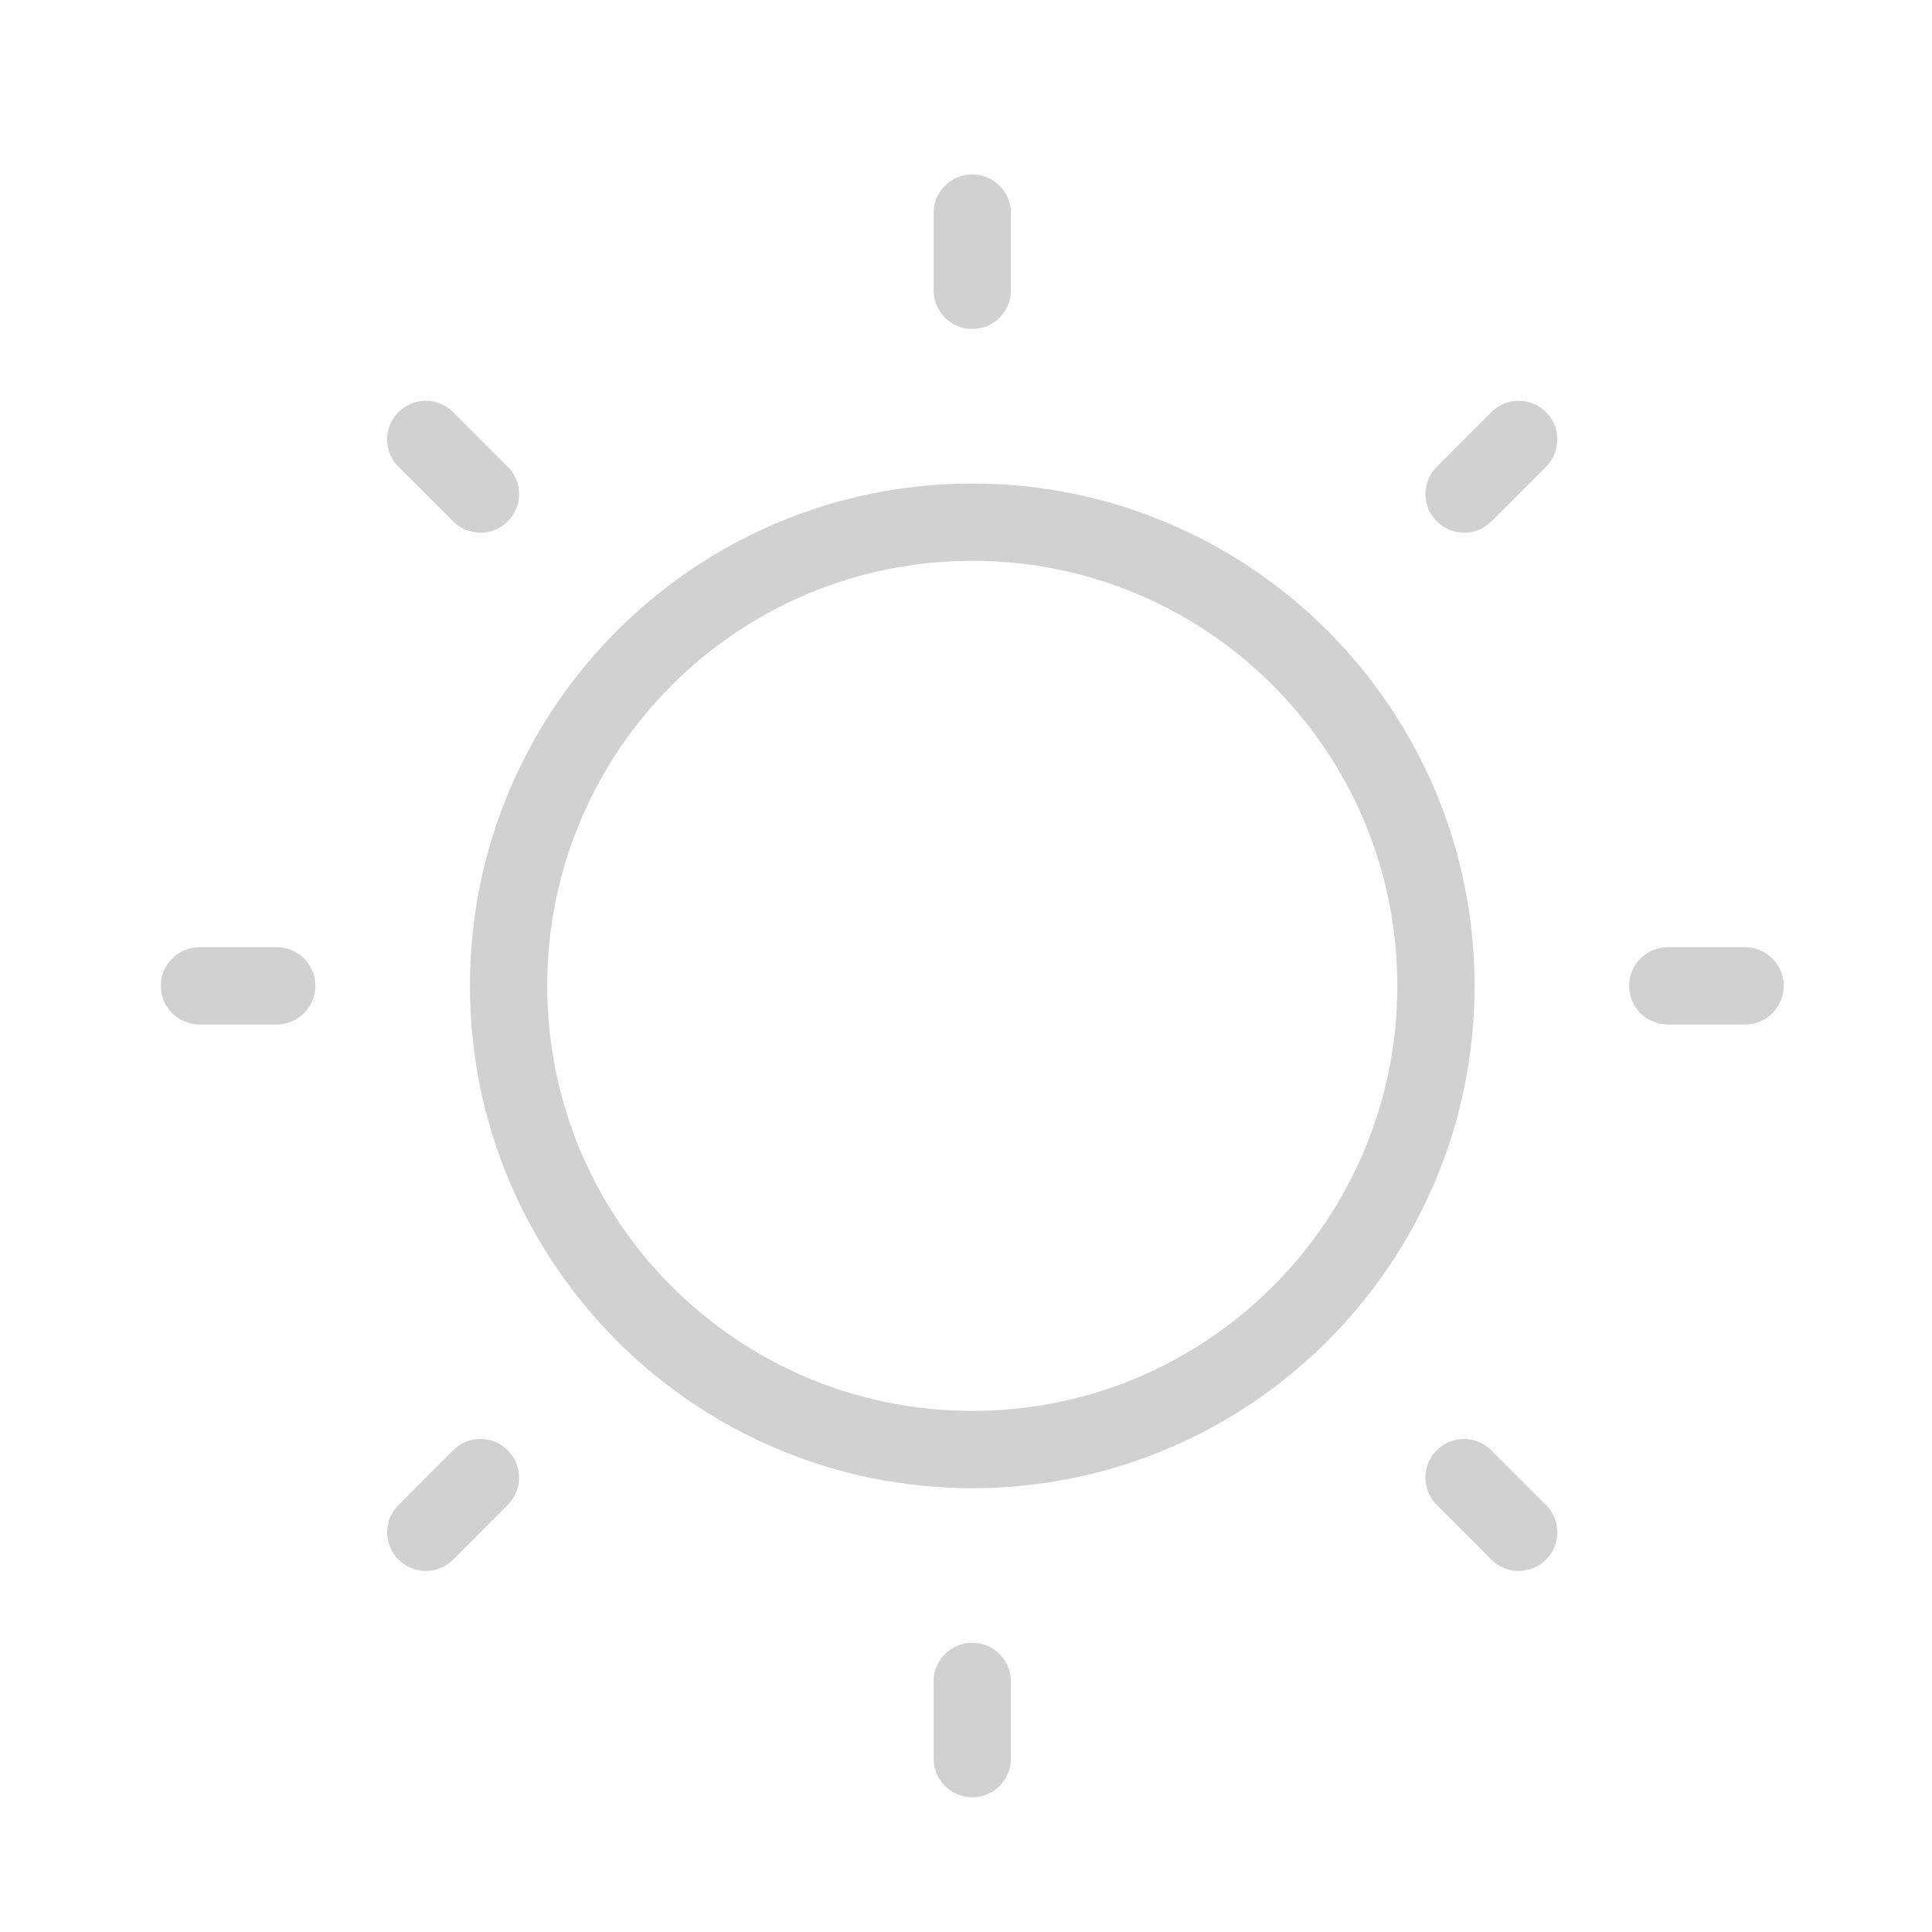 <svg width="25" height="25" viewBox="0 0 25 25" fill="none" xmlns="http://www.w3.org/2000/svg">
<path d="M12.581 2.757V3.757M12.581 21.757V22.757M19.652 5.686L18.945 6.393M6.217 19.12L5.51 19.828M22.581 12.757H21.581M3.581 12.757H2.581M19.652 19.828L18.945 19.12M6.217 6.393L5.51 5.686M18.581 12.757C18.581 16.07 15.895 18.757 12.581 18.757C9.267 18.757 6.581 16.07 6.581 12.757C6.581 9.443 9.267 6.757 12.581 6.757C15.895 6.757 18.581 9.443 18.581 12.757Z" stroke="#D1D1D1" stroke-linecap="round"/>
</svg>
